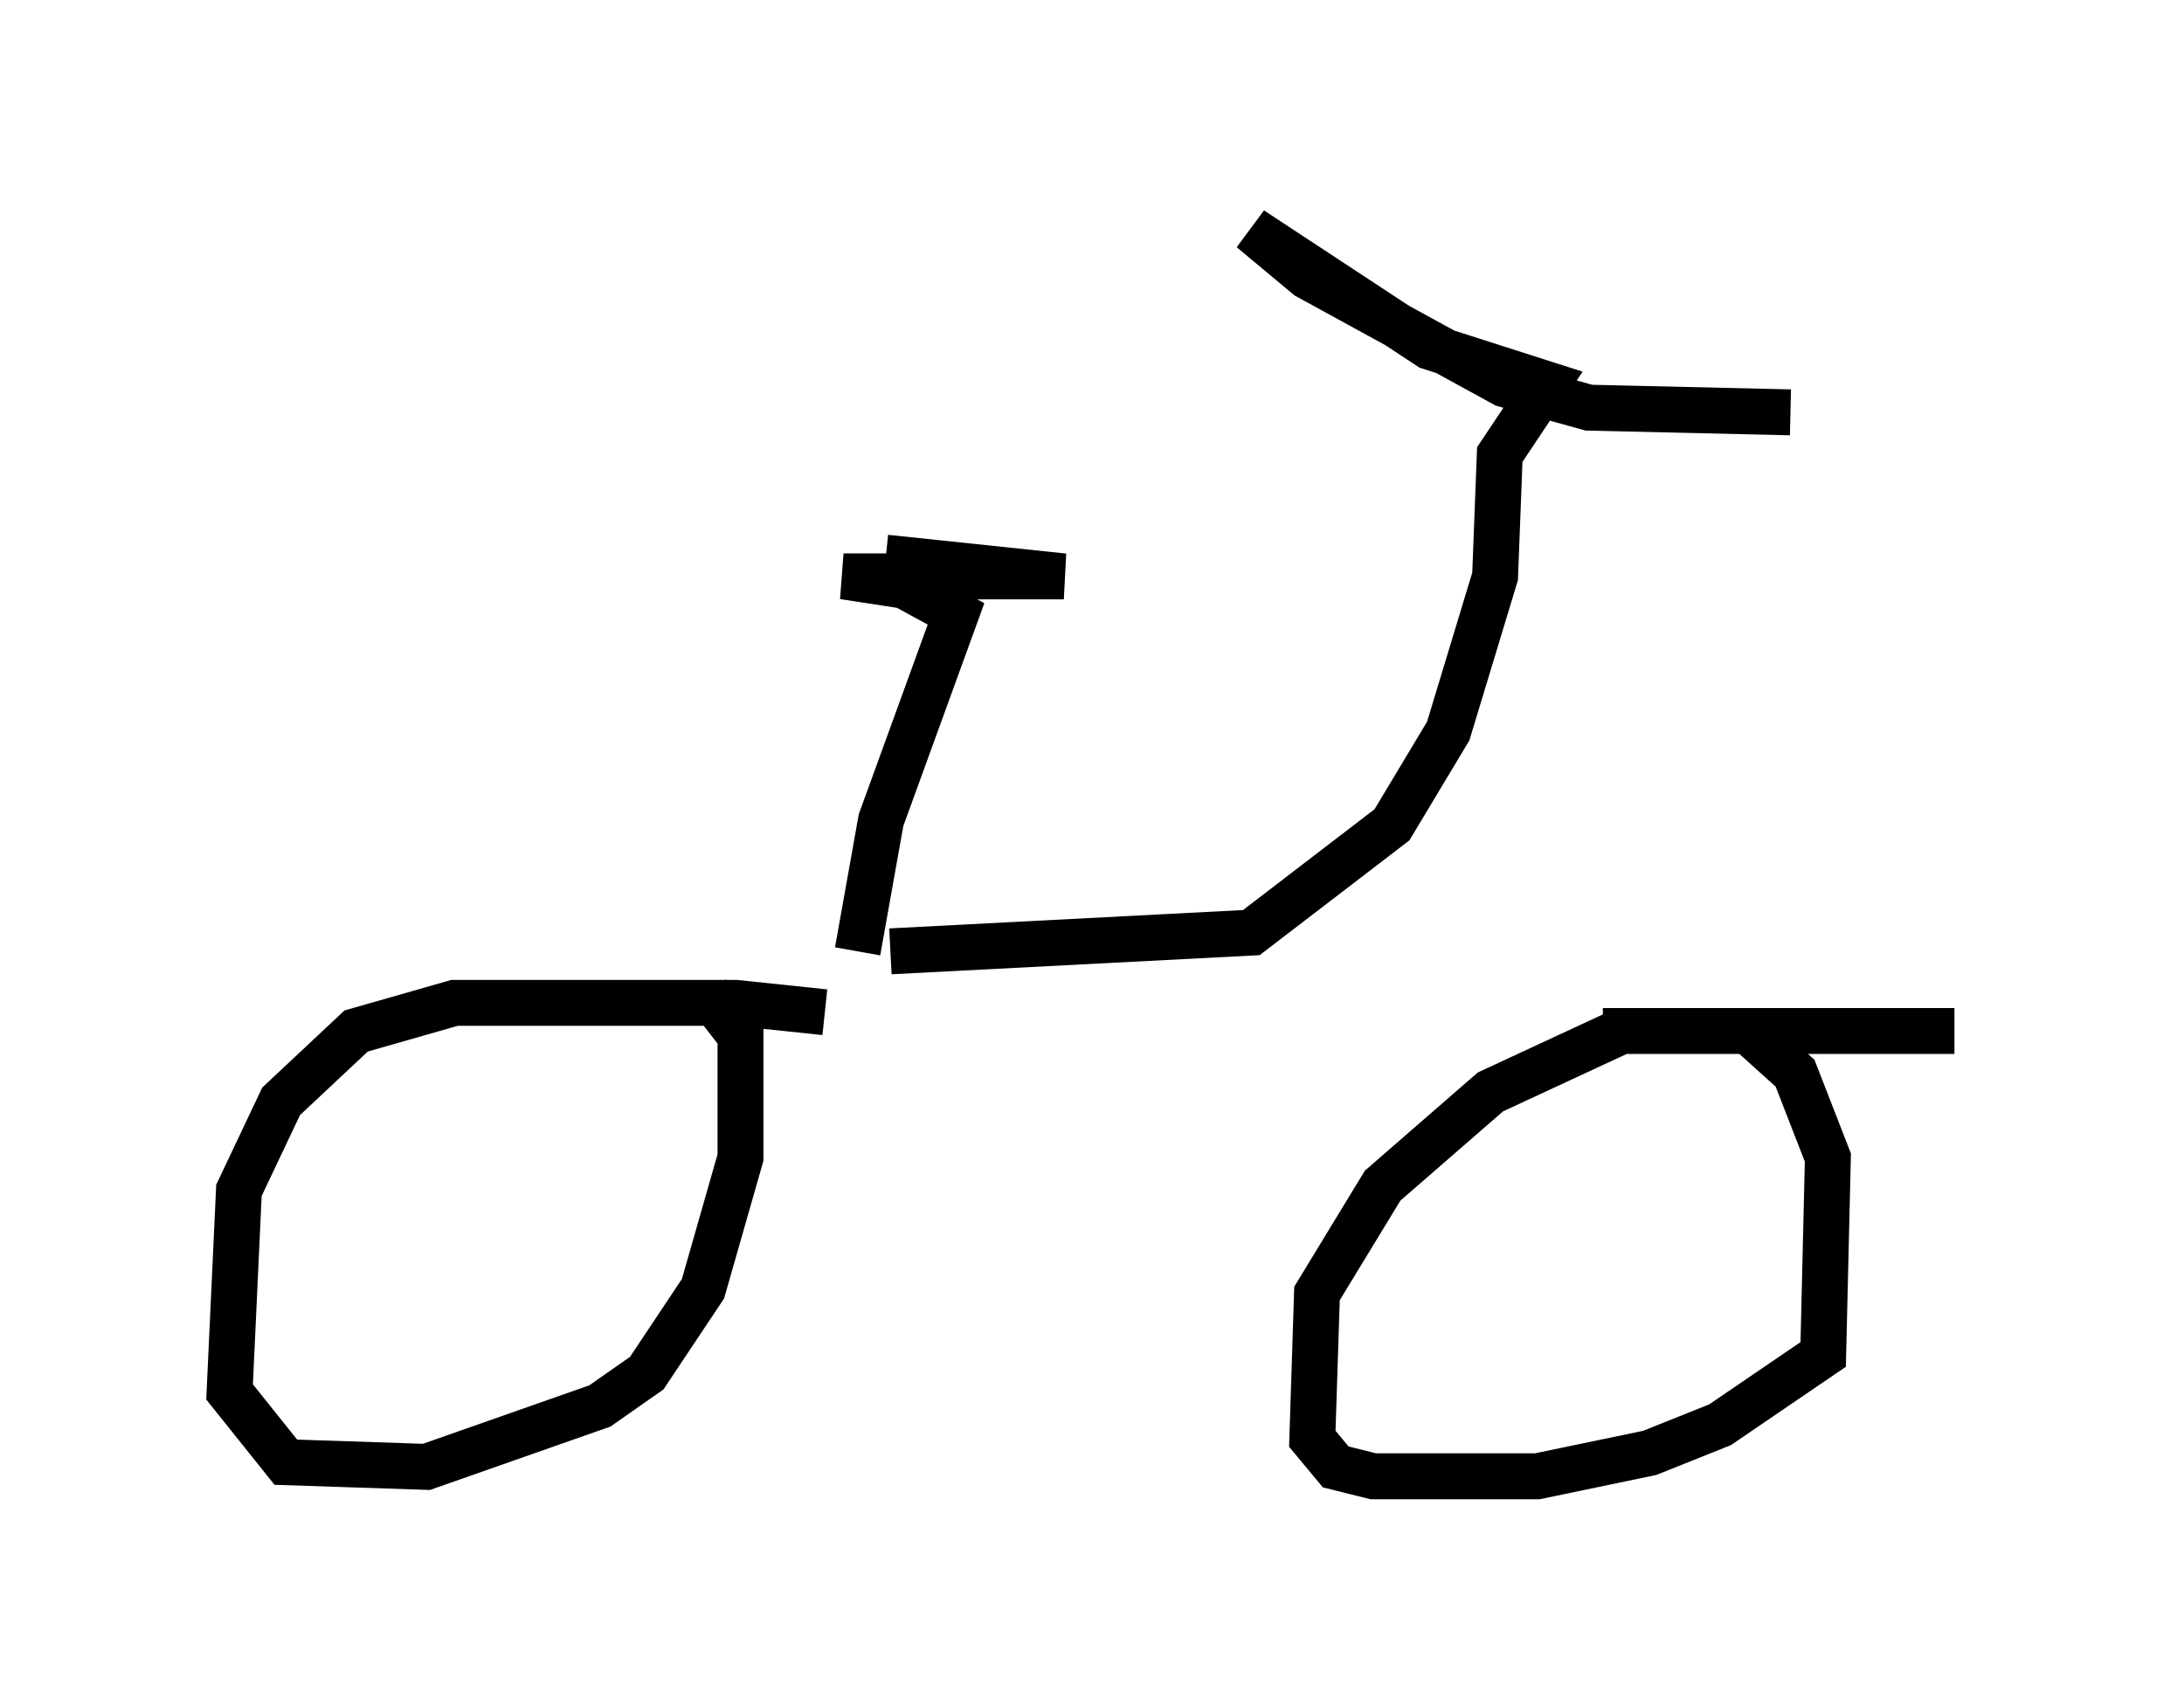 <?xml version="1.0" encoding="utf-8" ?>
<svg baseProfile="full" height="37.154" version="1.1" width="47.567" xmlns="http://www.w3.org/2000/svg" xmlns:ev="http://www.w3.org/2001/xml-events" xmlns:xlink="http://www.w3.org/1999/xlink"><defs /><rect fill="white" height="37.154" width="47.567" x="0" y="0" /><path d="M18.475, 22.456 m-0.51, -0.408 l-1.94, -0.204 -6.125, 0.0 l-2.144, 0.613 -1.633, 1.531 l-0.919, 1.94 -0.204, 4.39 l1.225, 1.531 3.063, 0.102 l3.777, -1.327 1.021, -0.715 l1.225, -1.838 0.817, -2.858 l0.0, -2.654 -0.715, -0.919 m27.154, 0.817 l-7.248, 0.0 -2.858, 1.327 l-2.348, 2.042 -1.429, 2.348 l-0.102, 3.165 0.51, 0.613 l0.817, 0.204 3.573, 0.0 l2.45, -0.51 1.531, -0.613 l2.246, -1.531 0.102, -4.288 l-0.715, -1.838 -1.021, -0.919 l-3.165, 0.0 m-16.231, -1.735 l0.51, -2.858 1.633, -4.492 l-1.123, -0.613 -1.327, -0.204 l4.798, 0.0 -3.879, -0.408 m0.102, 8.575 l7.861, -0.408 3.063, -2.348 l1.225, -2.042 1.021, -3.369 l0.102, -2.654 1.021, -1.531 l-2.552, -0.817 -3.879, -2.552 l1.225, 1.021 4.288, 2.348 l1.838, 0.51 4.39, 0.102 " fill="none" stroke="black" stroke-width="1" /></svg>